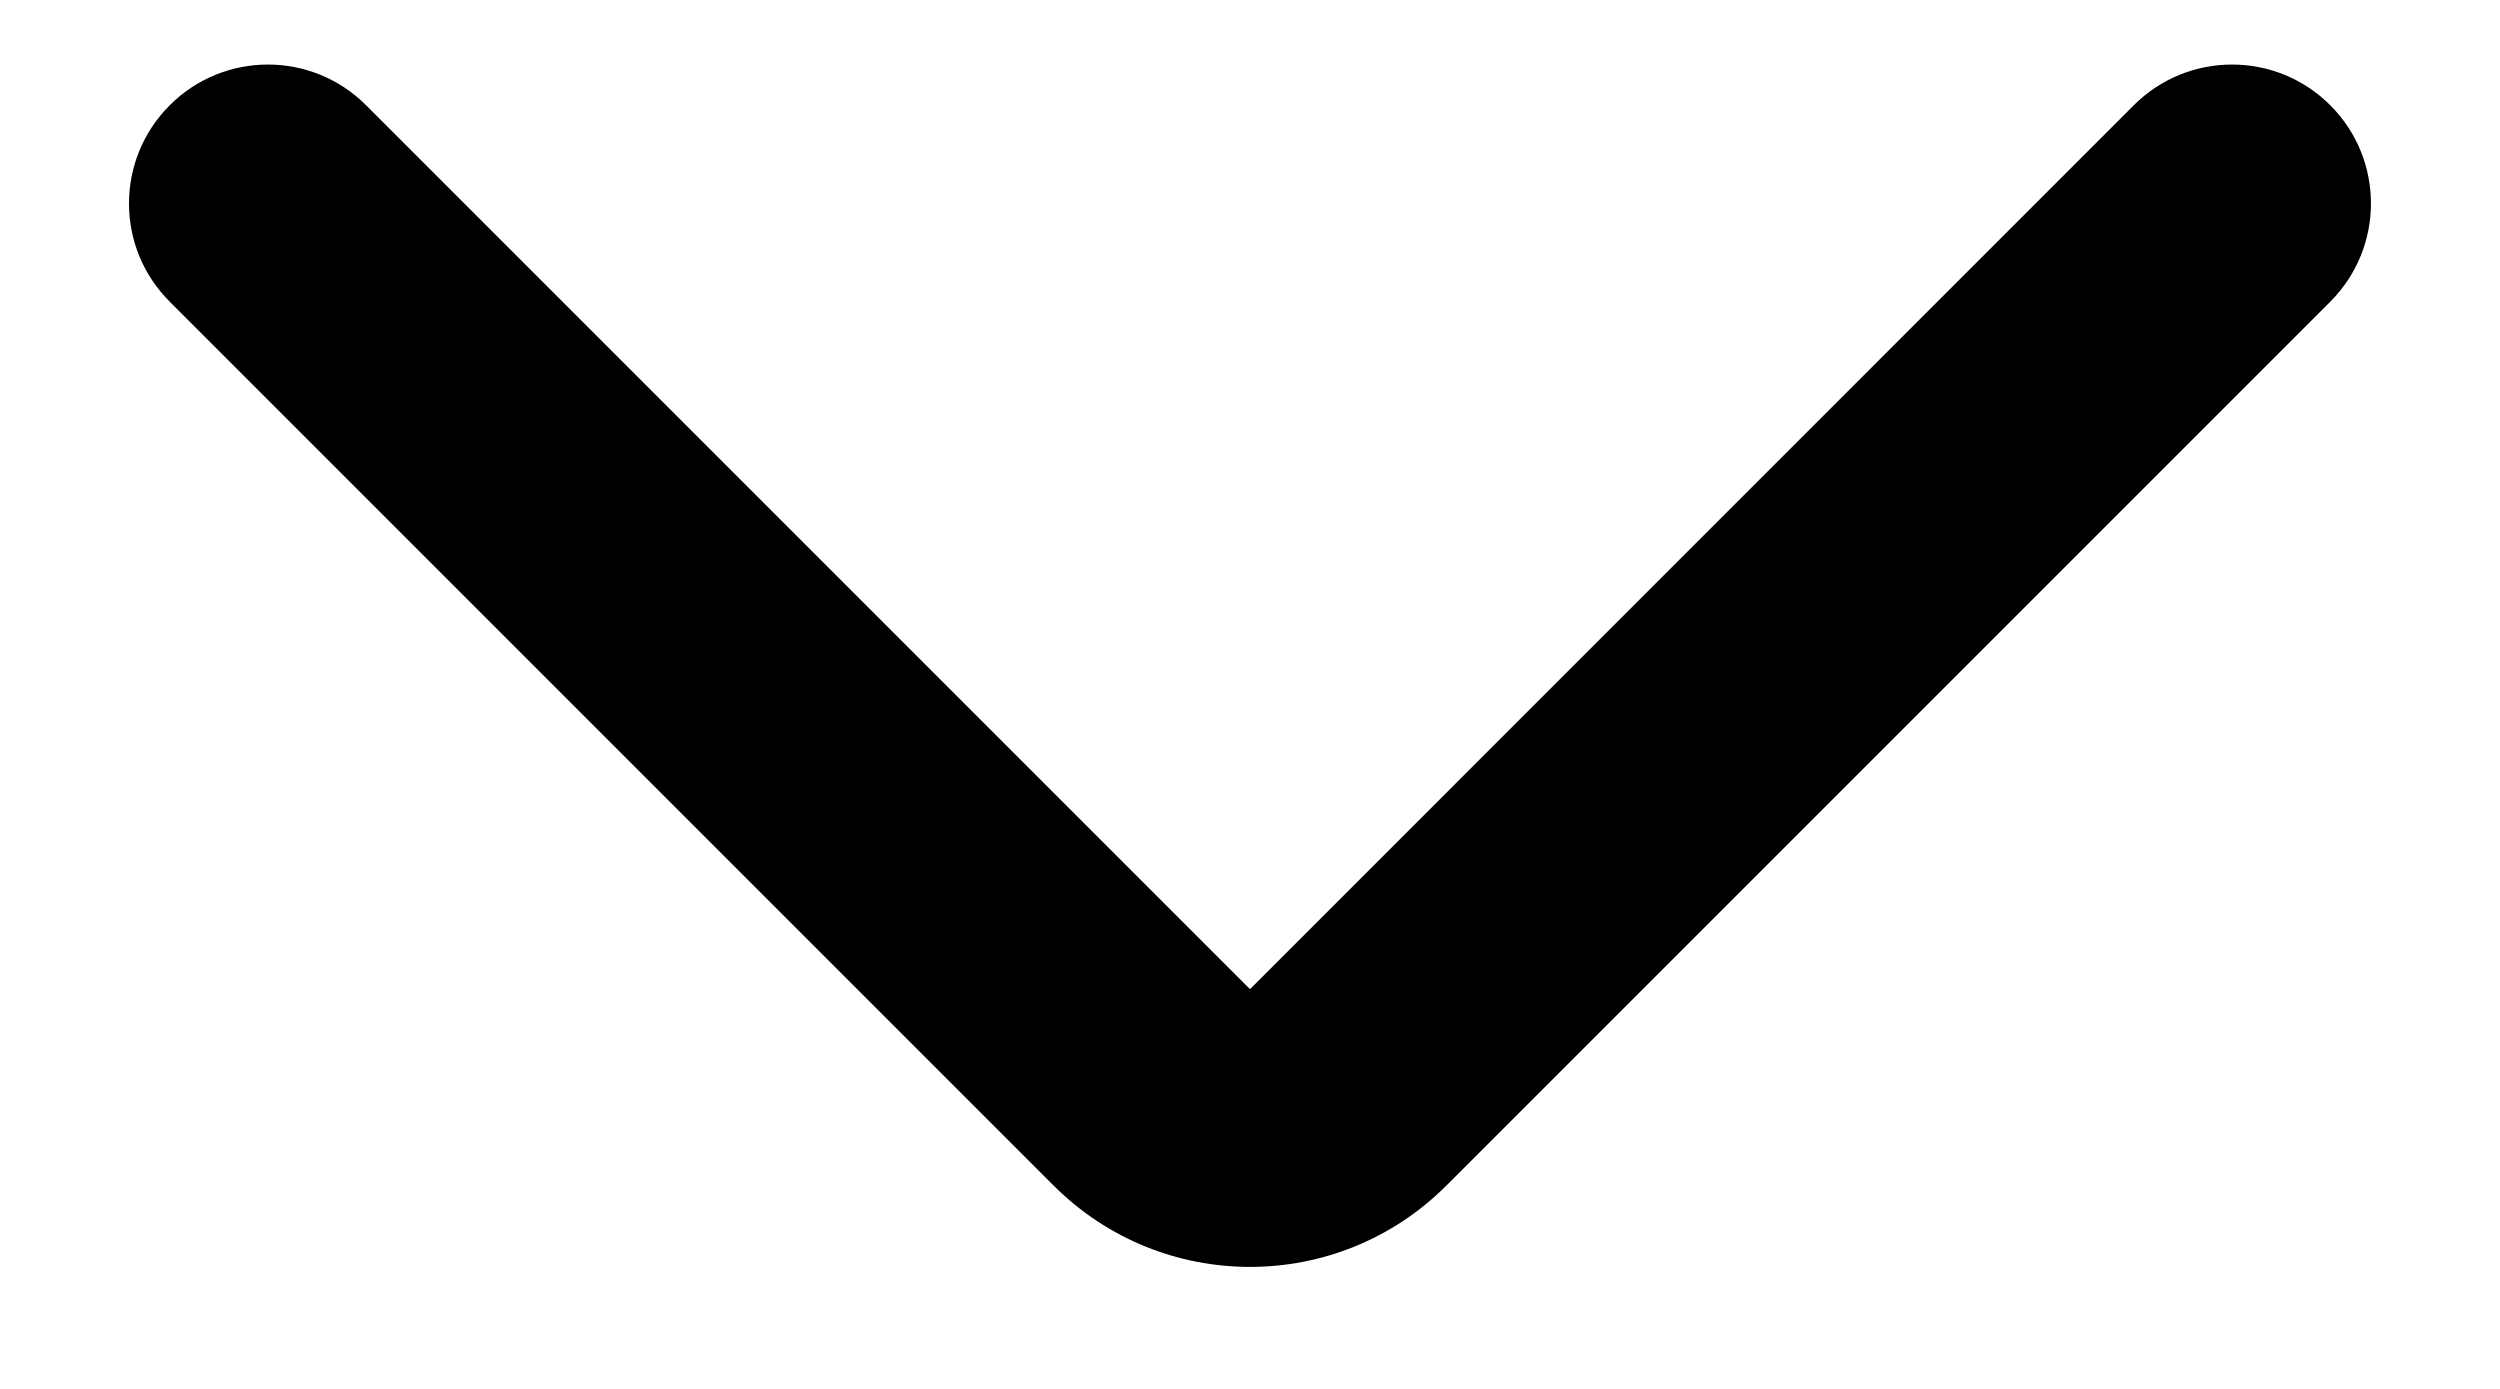 <svg width="18" height="10" viewBox="0 0 18 10" fill="none" xmlns="http://www.w3.org/2000/svg">
<path d="M1.222 0.758C0.831 1.149 0.831 1.782 1.222 2.172L7.586 8.536C8.367 9.317 9.633 9.317 10.414 8.536L16.778 2.172C17.168 1.782 17.169 1.149 16.778 0.758C16.388 0.367 15.754 0.367 15.363 0.758L9 7.122L2.636 0.758C2.246 0.367 1.612 0.367 1.222 0.758Z" fill="currentColor"/>
</svg>
